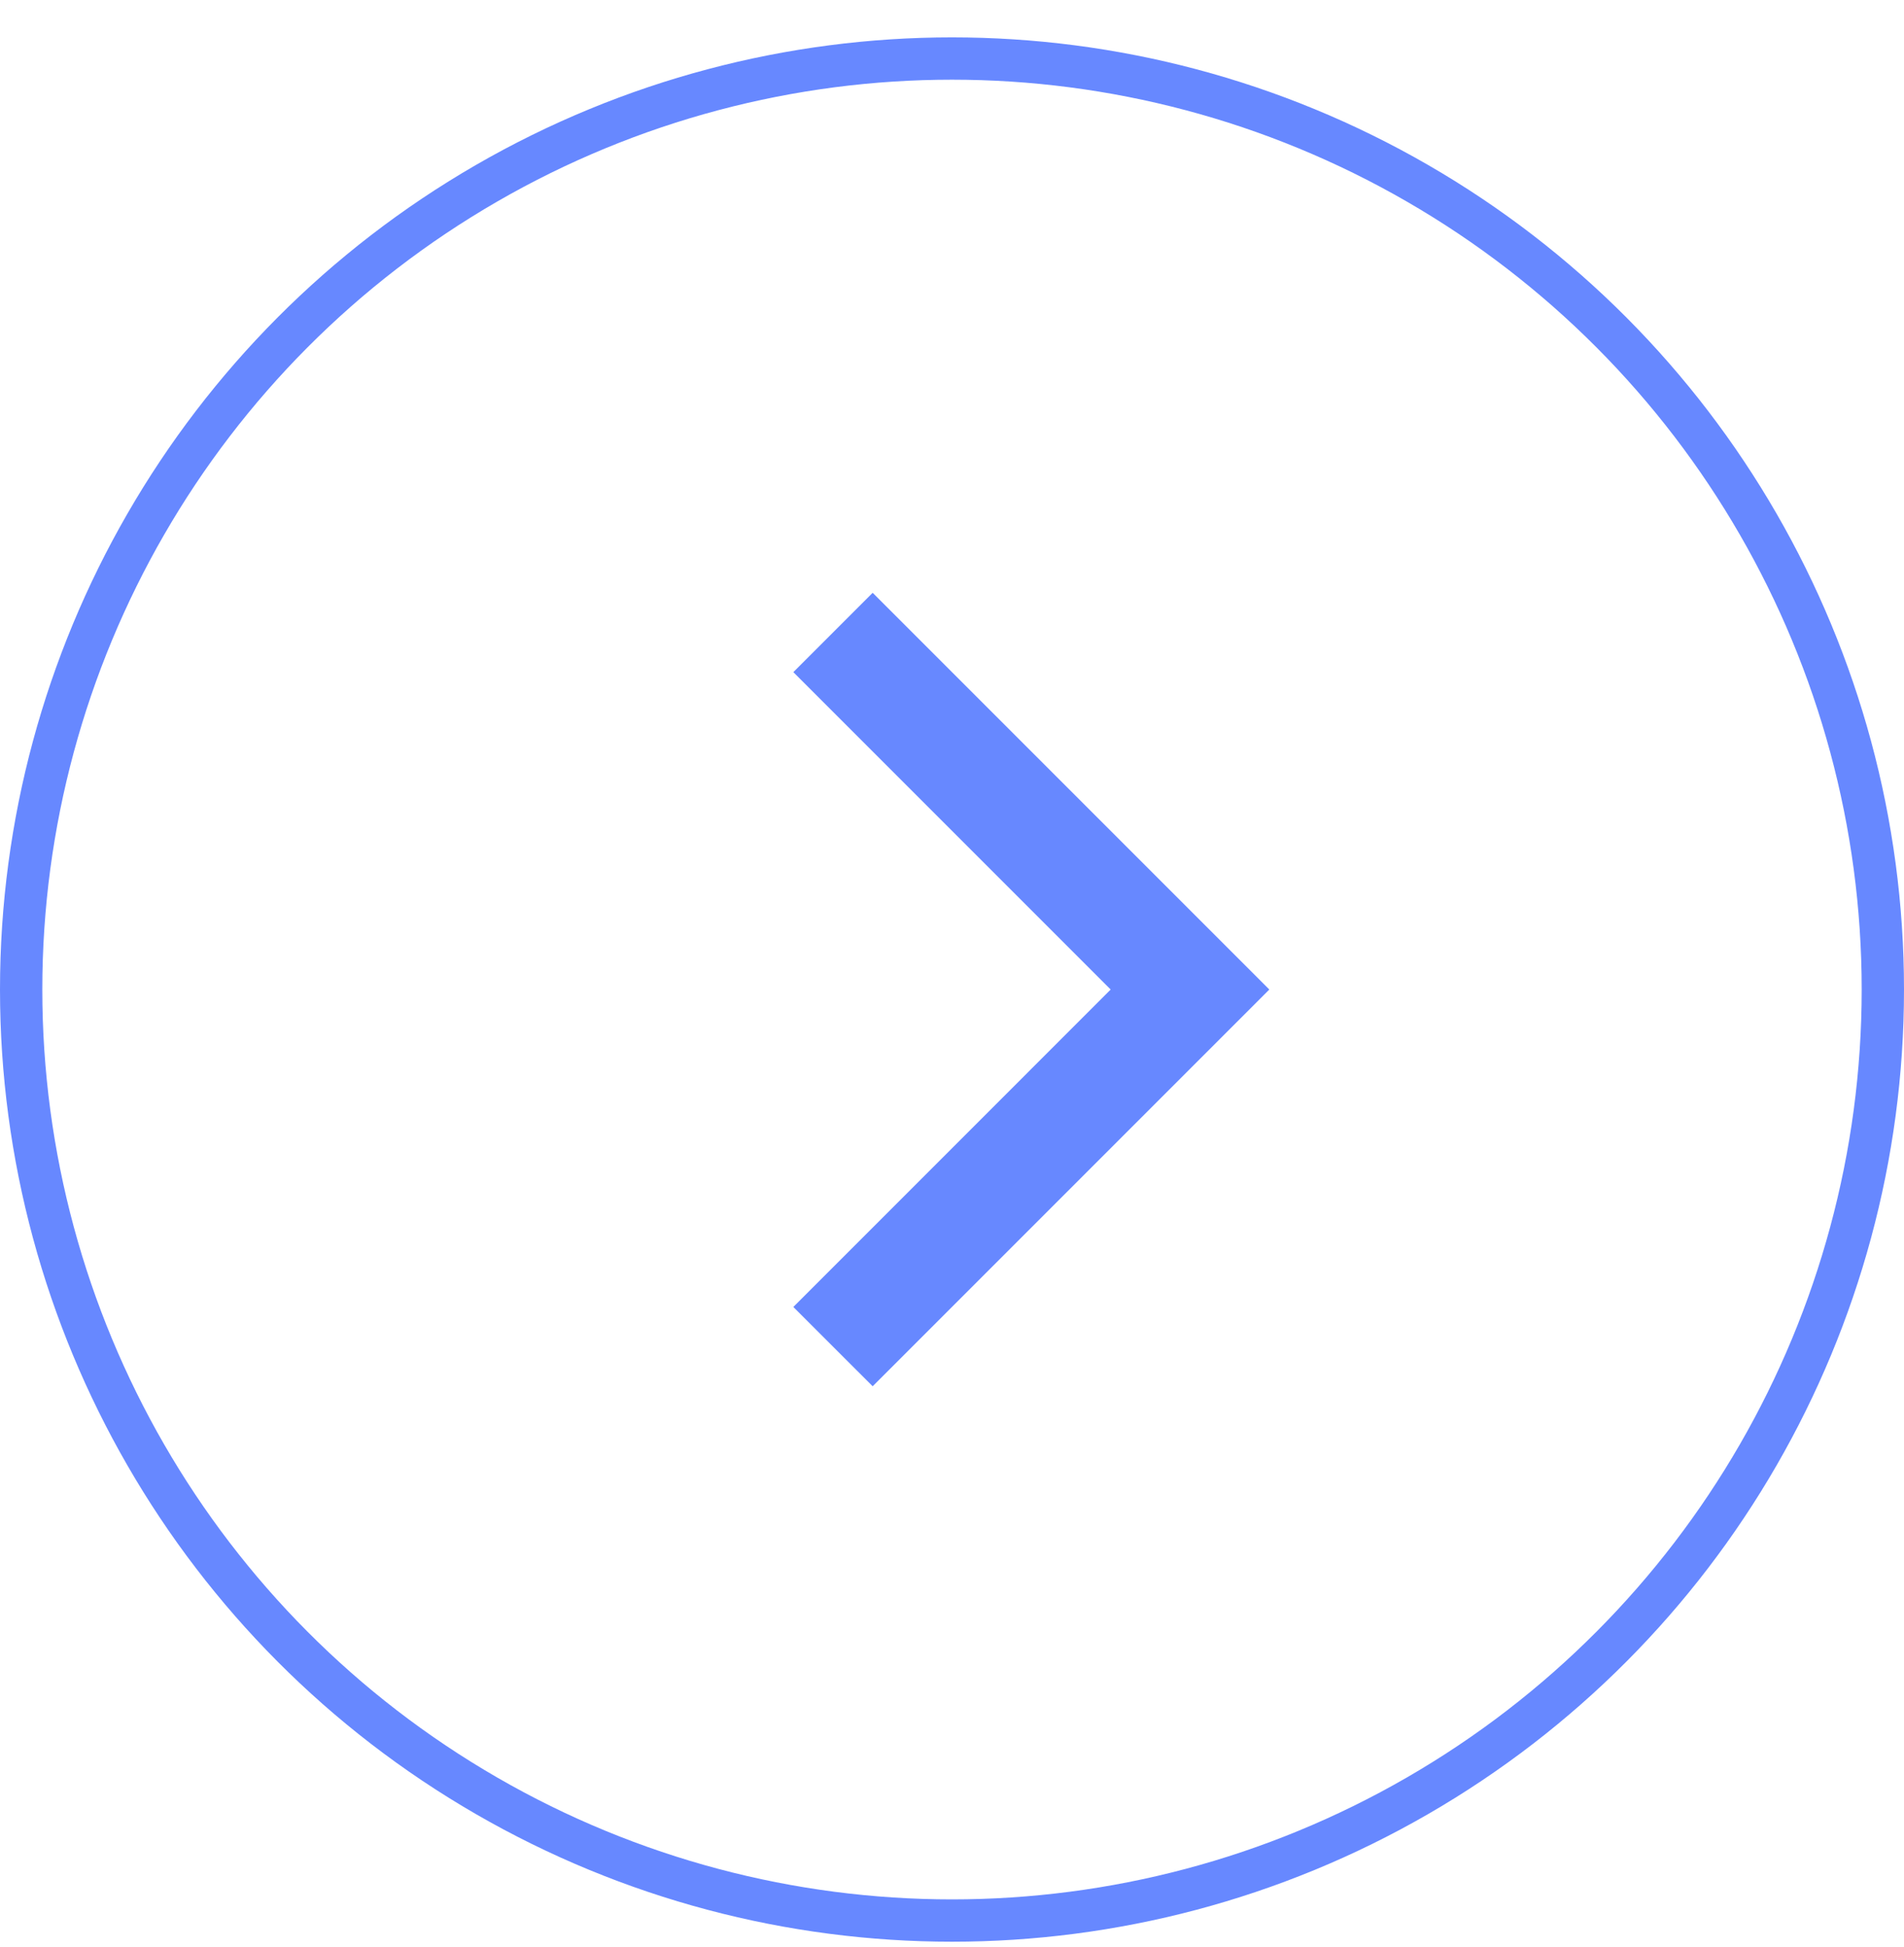 <svg width="45" height="46" viewBox="0 0 45 46" fill="none" xmlns="http://www.w3.org/2000/svg">
<path d="M26.25 23.383L18.75 15.883L20.625 14.008L30 23.383L20.625 32.758L18.75 30.884L26.25 23.383Z" fill="#6788FF"/>
<circle cx="22.5" cy="23.383" r="22" stroke="#6788FF"/>
</svg>
